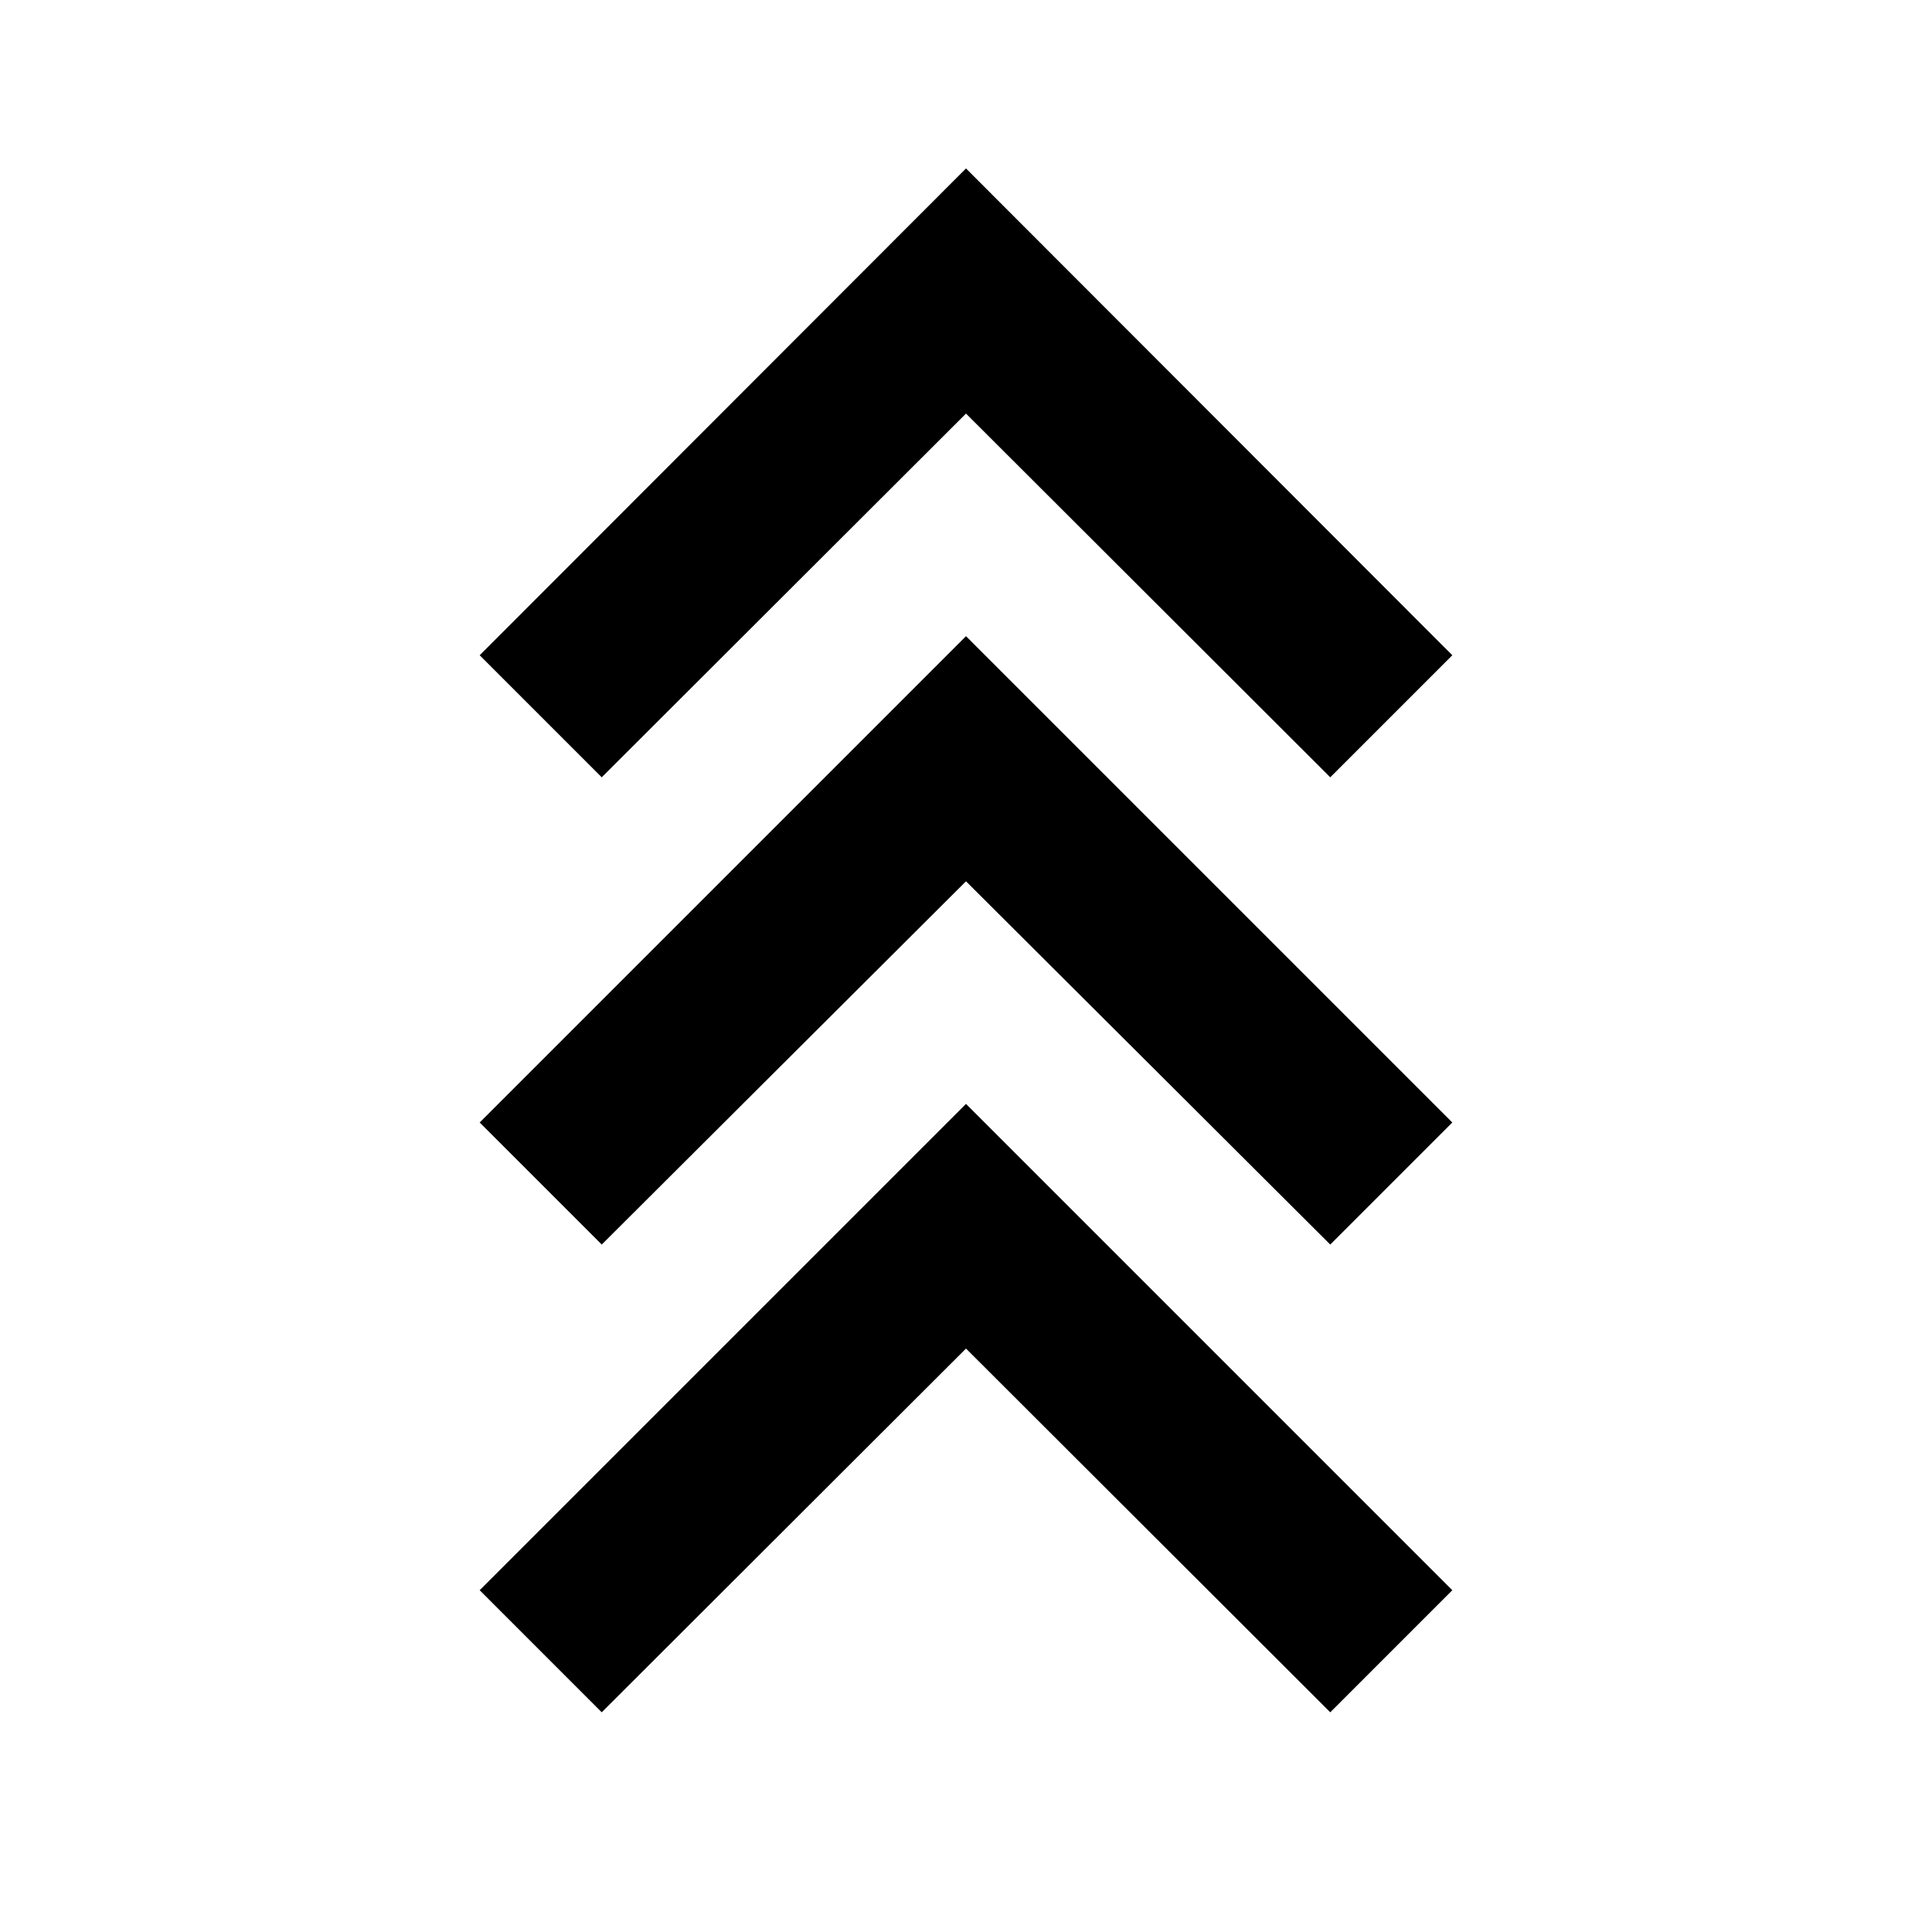 <svg xmlns="http://www.w3.org/2000/svg" height="24" viewBox="0 -960 960 960" width="24"><path d="m299-109.17-60.65-60.66L480-411.48l241.65 241.65L661-109.17 480-289.91 299-109.17Zm0-232.42-60.65-60.65L480-643.89l241.65 241.65L661-341.59l-181-180.5-181 180.5Zm0-232.17-60.65-60.65L480-876.3l241.65 241.89L661-573.76 480-754.5 299-573.76Z"/></svg>